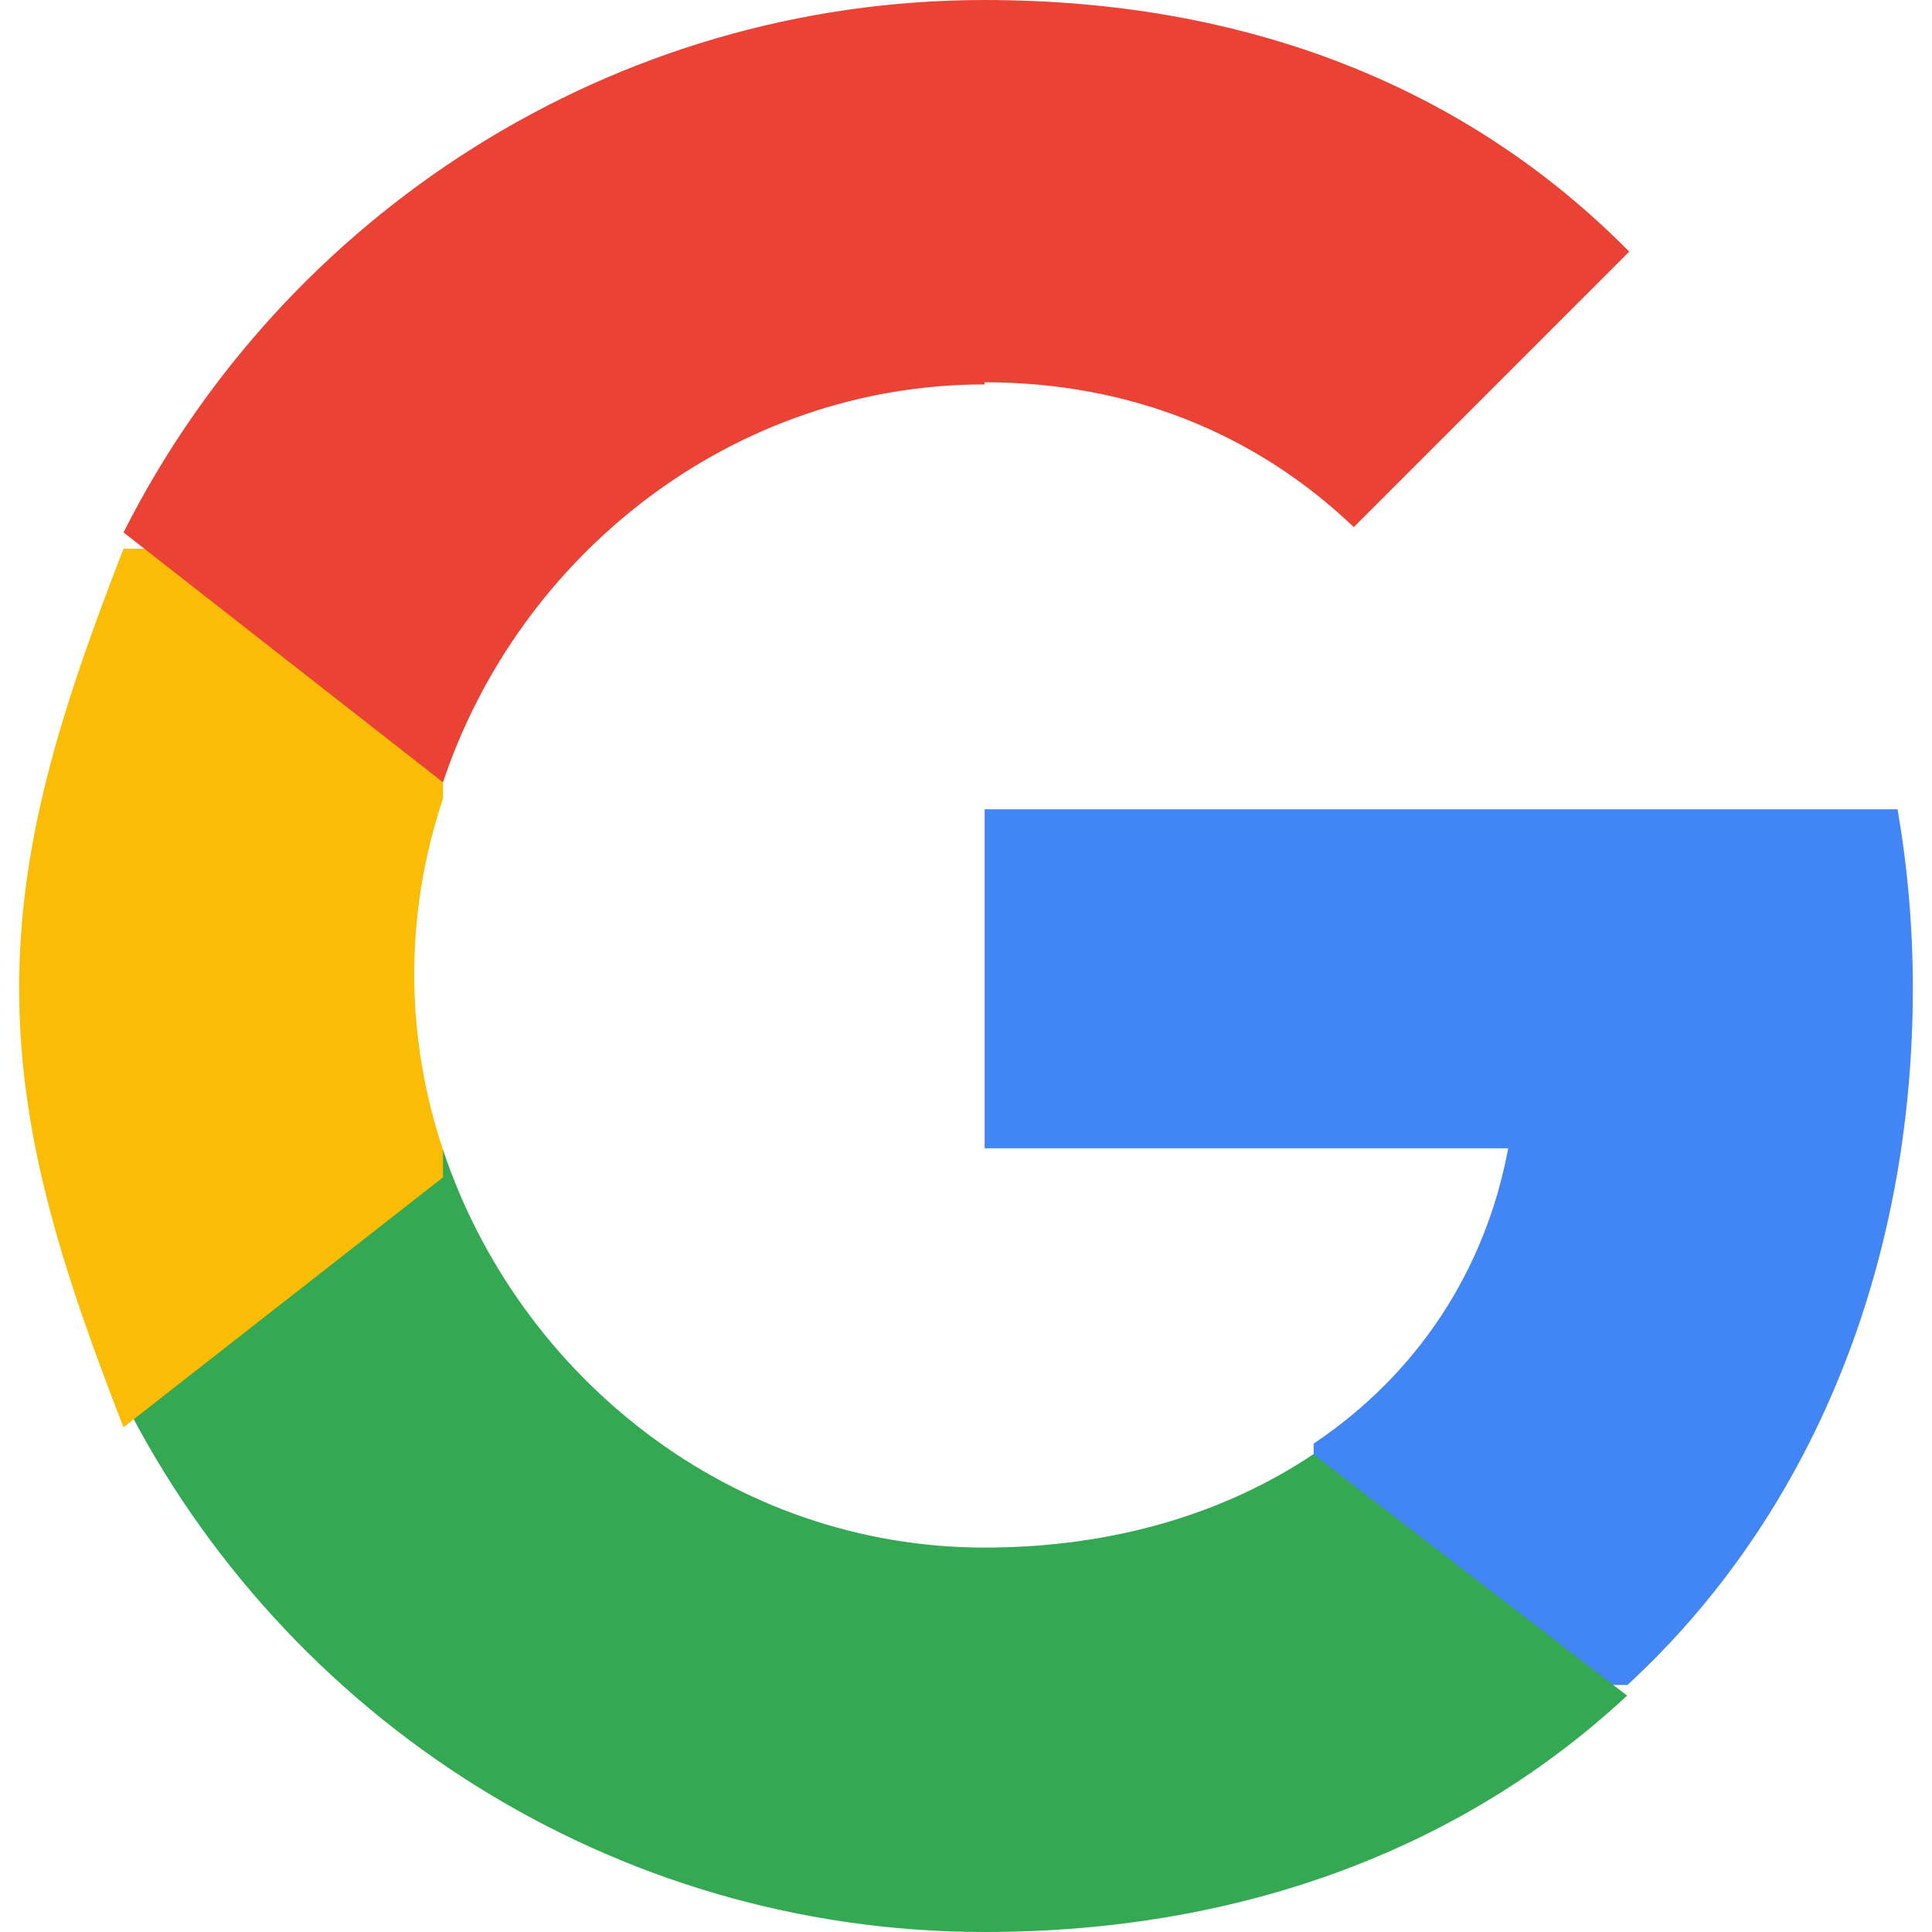 <!-- public/google-logo.svg -->
<svg xmlns="http://www.w3.org/2000/svg" viewBox="0 0 533.5 544.3" width="20" height="20">
  <path fill="#4285F4" d="M533.5 278.4c0-17.4-1.5-34.1-4.3-50.4H272v95.5h147.5c-6.4 34.5-25.7 63.7-54.8 83.2v68h88.4c51.7-47.6 80.4-117.8 80.4-196.3z"></path>
  <path fill="#34A853" d="M272 544.3c73.9 0 135.8-24.5 181-66.6l-88.4-68c-24.6 16.5-56.1 26.3-92.6 26.3-71 0-131.2-47.9-152.6-112.1h-90v70.4c45.2 89.6 137.8 150 242.6 150z"></path>
  <path fill="#FBBC05" d="M119.4 323.9c-10.8-32.2-10.8-66.7 0-98.9v-70.4h-90C11.2 201.3 0 238 0 278.4s11.2 77.1 29.4 123.7l90-70.4z"></path>
  <path fill="#EA4335" d="M272 107.7c39.9 0 75.7 13.8 104 40.8l77.6-77.6C407.8 24.5 345.9 0 272 0 167.2 0 74.6 60.4 29.4 150l90 70.4c21.4-64.1 81.6-112.1 152.6-112.1z"></path>
</svg>
